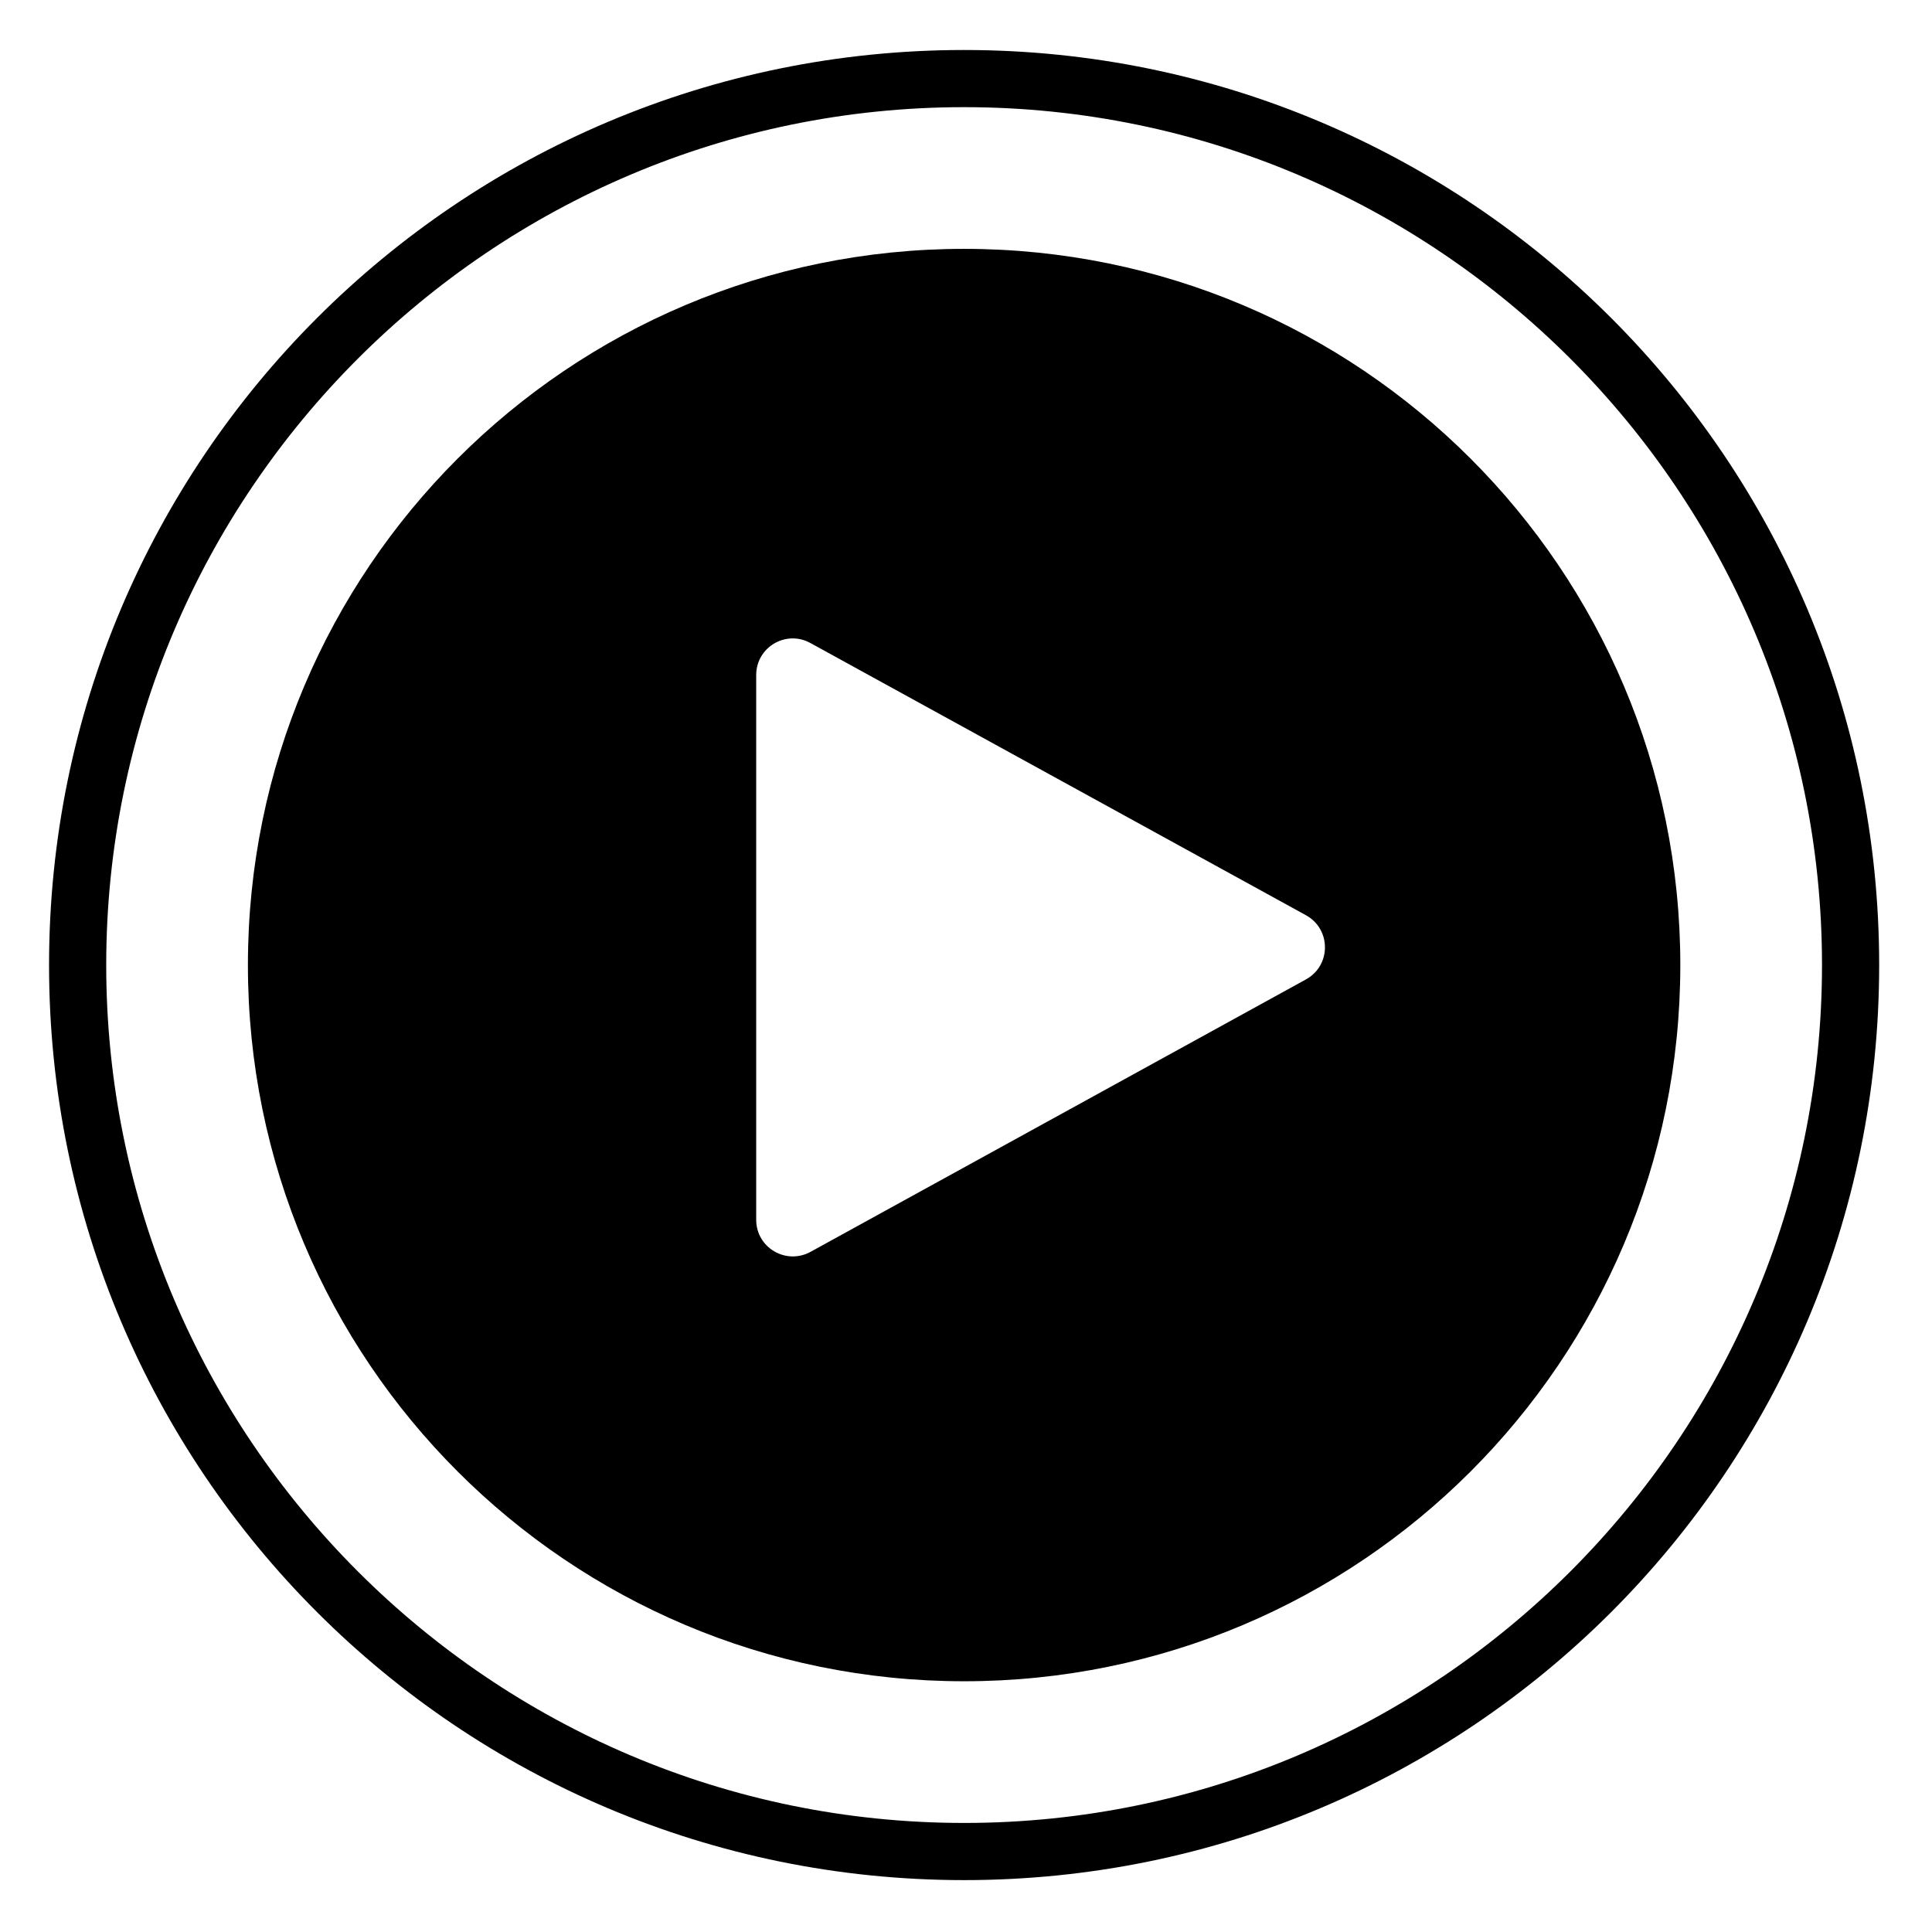<?xml version="1.0" encoding="utf-8"?>
<!-- Generator: Adobe Illustrator 24.0.2, SVG Export Plug-In . SVG Version: 6.00 Build 0)  -->
<svg version="1.1" id="Layer_1" xmlns="http://www.w3.org/2000/svg" xmlns:xlink="http://www.w3.org/1999/xlink" x="0px" y="0px"
	 viewBox="0 0 1024 1024" style="enable-background:new 0 0 1024 1024;" xml:space="preserve">
<g>
	<path d="M511,26.5c-267.9,0-485,217.1-485,485s217.1,485,485,485s485-217.1,485-485S778.9,26.5,511,26.5z M511,966.2
		c-250.7,0-454.7-204-454.7-454.7S260.3,56.8,511,56.8s454.7,204,454.7,454.7S761.7,966.2,511,966.2z"/>
	<path d="M511,131.9c-209.7,0-379.6,169.9-379.6,379.6S301.3,891.1,511,891.1s379.6-169.9,379.6-379.6S720.7,131.9,511,131.9z
		 M400.8,646.5V357.8c0-14.8,15.8-24.1,28.7-17l262.7,144.3c13.4,7.4,13.4,26.6,0,34L429.6,663.5
		C416.6,670.6,400.8,661.3,400.8,646.5z"/>
</g>
</svg>
